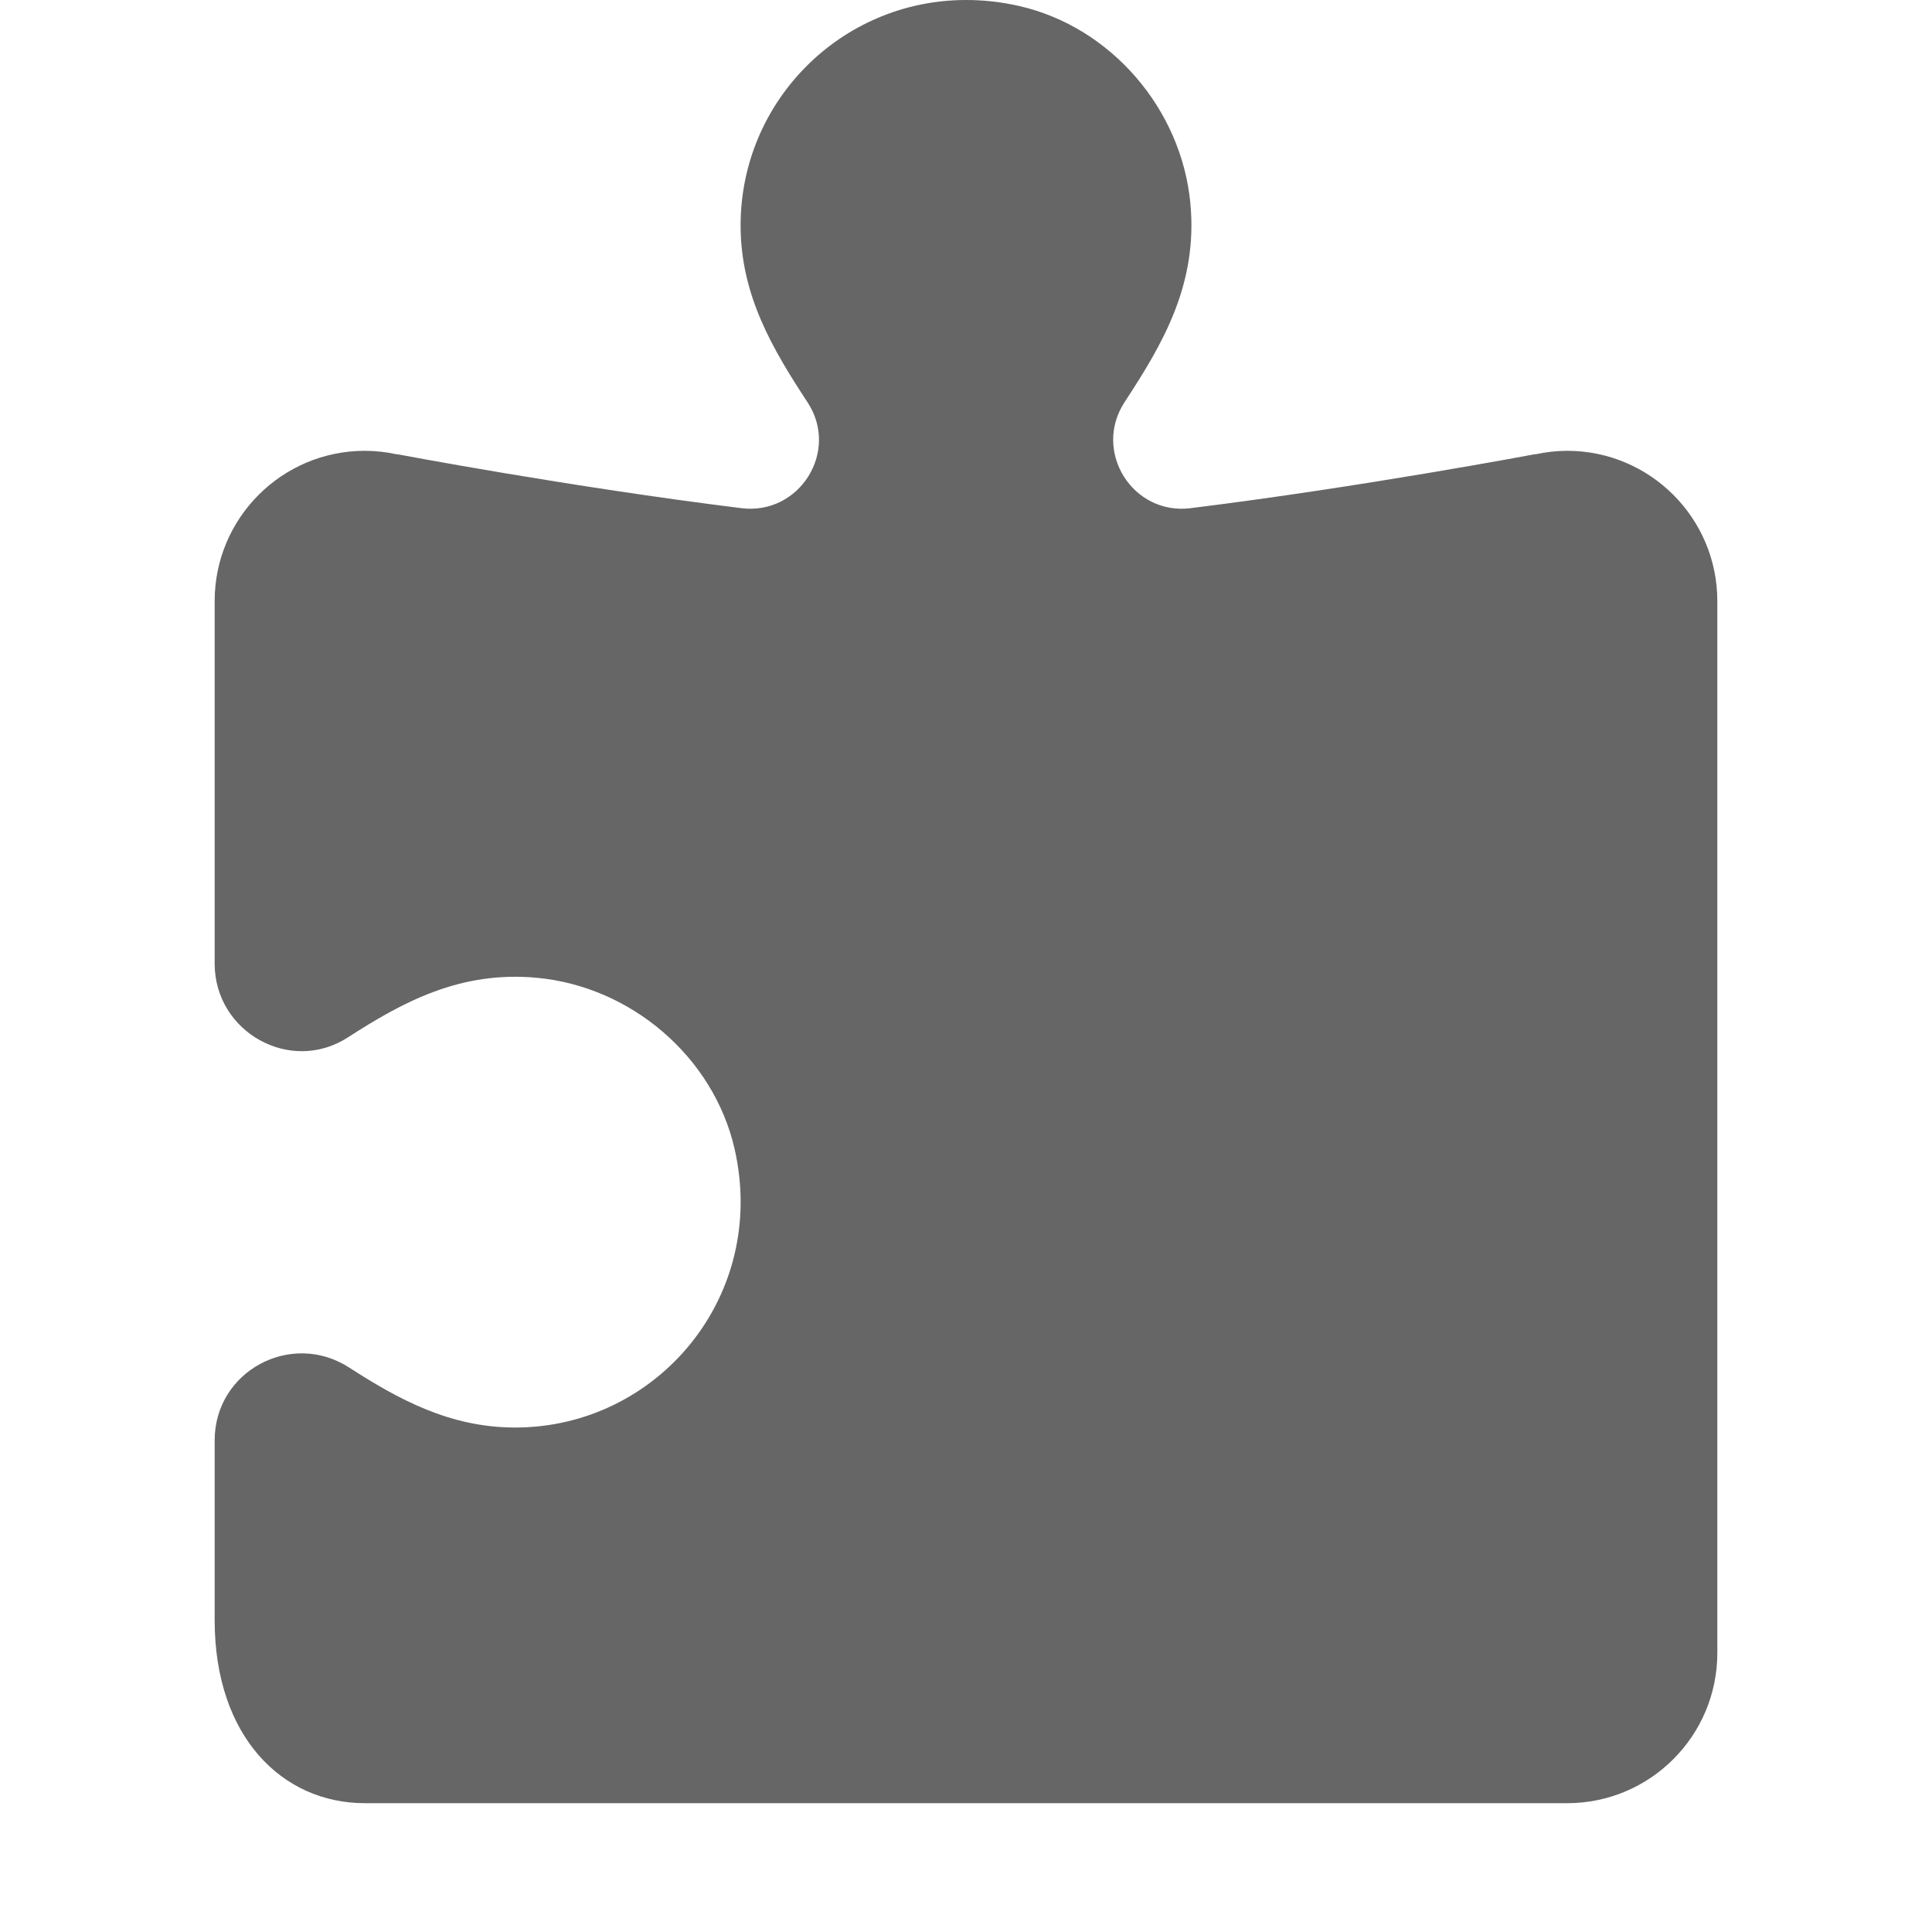 <svg xmlns="http://www.w3.org/2000/svg" x="0px" y="0px"
width="90" height="90"
viewBox="0 0 192 192"
style=" fill:#666666;"><g fill="none" fill-rule="nonzero" stroke="none" stroke-width="1" stroke-linecap="butt" stroke-linejoin="miter" stroke-miterlimit="10" stroke-dasharray="" stroke-dashoffset="0" font-family="none" font-weight="none" font-size="none" text-anchor="none" style="mix-blend-mode: normal"><path d="M0,192v-192h192v192z" fill="none"></path><path d="" fill="#666666"></path><g fill="#666666"><path d="M95.898,0c-12.322,0.058 -22.298,10.065 -22.298,22.4c0,6.981 3.222,12.346 6.665,17.602c3.181,4.853 -0.813,11.217 -6.577,10.5c-17.017,-2.106 -34.242,-5.367 -34.242,-5.367l-0.015,0.015c-1.039,-0.229 -2.1,-0.346 -3.165,-0.35c-8.247,0 -14.933,6.686 -14.933,14.933v36.035c0,6.795 7.515,11.016 13.227,7.335c5.473,-3.532 11.168,-6.63 18.754,-5.935c9.371,0.851 17.582,7.835 19.688,17.004c3.345,14.672 -7.705,27.694 -21.802,27.694c-6.496,0 -11.595,-2.799 -16.508,-5.965c-5.772,-3.718 -13.358,0.371 -13.358,7.233v17.894c0,11.514 6.683,18.171 14.933,18.171h59.733h59.733c8.251,0 14.933,-6.683 14.933,-14.933v-104.533c0,-8.247 -6.686,-14.933 -14.933,-14.933c-1.059,0.005 -2.115,0.122 -3.15,0.35l-0.029,-0.015c0,0 -17.225,3.261 -34.242,5.367c-5.779,0.717 -9.744,-5.668 -6.548,-10.544c3.786,-5.779 7.295,-11.711 6.533,-19.76c-0.881,-9.341 -7.865,-17.509 -17.004,-19.6c-1.834,-0.42 -3.636,-0.606 -5.396,-0.598z"></path></g><path d="M0,192v-192h192v192z" fill="none"></path><path d="M0,192v-192h192v192z" fill="none"></path><path d="M0,192v-192h192v192z" fill="none"></path><path d="M0,192v-192h192v192z" fill="none"></path><path d="M0,192v-192h192v192z" fill="none"></path><path d="M0,192v-192h192v192z" fill="none"></path><path d="M0,192v-192h192v192z" fill="none"></path><path d="M0,192v-192h192v192z" fill="none"></path><path d="M0,192v-192h192v192z" fill="none"></path><path d="M0,192v-192h192v192z" fill="none"></path><path d="M0,192v-192h192v192z" fill="none"></path><path d="M0,192v-192h192v192z" fill="none"></path><path d="M0,192v-192h192v192z" fill="none"></path><path d="M0,192v-192h192v192z" fill="none"></path><path d="M0,192v-192h192v192z" fill="none"></path><path d="M0,192v-192h192v192z" fill="none"></path><path d="M0,192v-192h192v192z" fill="none"></path><path d="M0,192v-192h192v192z" fill="none"></path><path d="M0,192v-192h192v192z" fill="none"></path><path d="M0,192v-192h192v192z" fill="none"></path><path d="M0,192v-192h192v192z" fill="none"></path><path d="M0,192v-192h192v192z" fill="none"></path><path d="M0,192v-192h192v192z" fill="none"></path><path d="M0,192v-192h192v192z" fill="none"></path><path d="M0,192v-192h192v192z" fill="none"></path><path d="M0,192v-192h192v192z" fill="none"></path><path d="M0,192v-192h192v192z" fill="none"></path><path d="M0,192v-192h192v192z" fill="none"></path><path d="M0,192v-192h192v192z" fill="none"></path><path d="M0,192v-192h192v192z" fill="none"></path></g></svg>